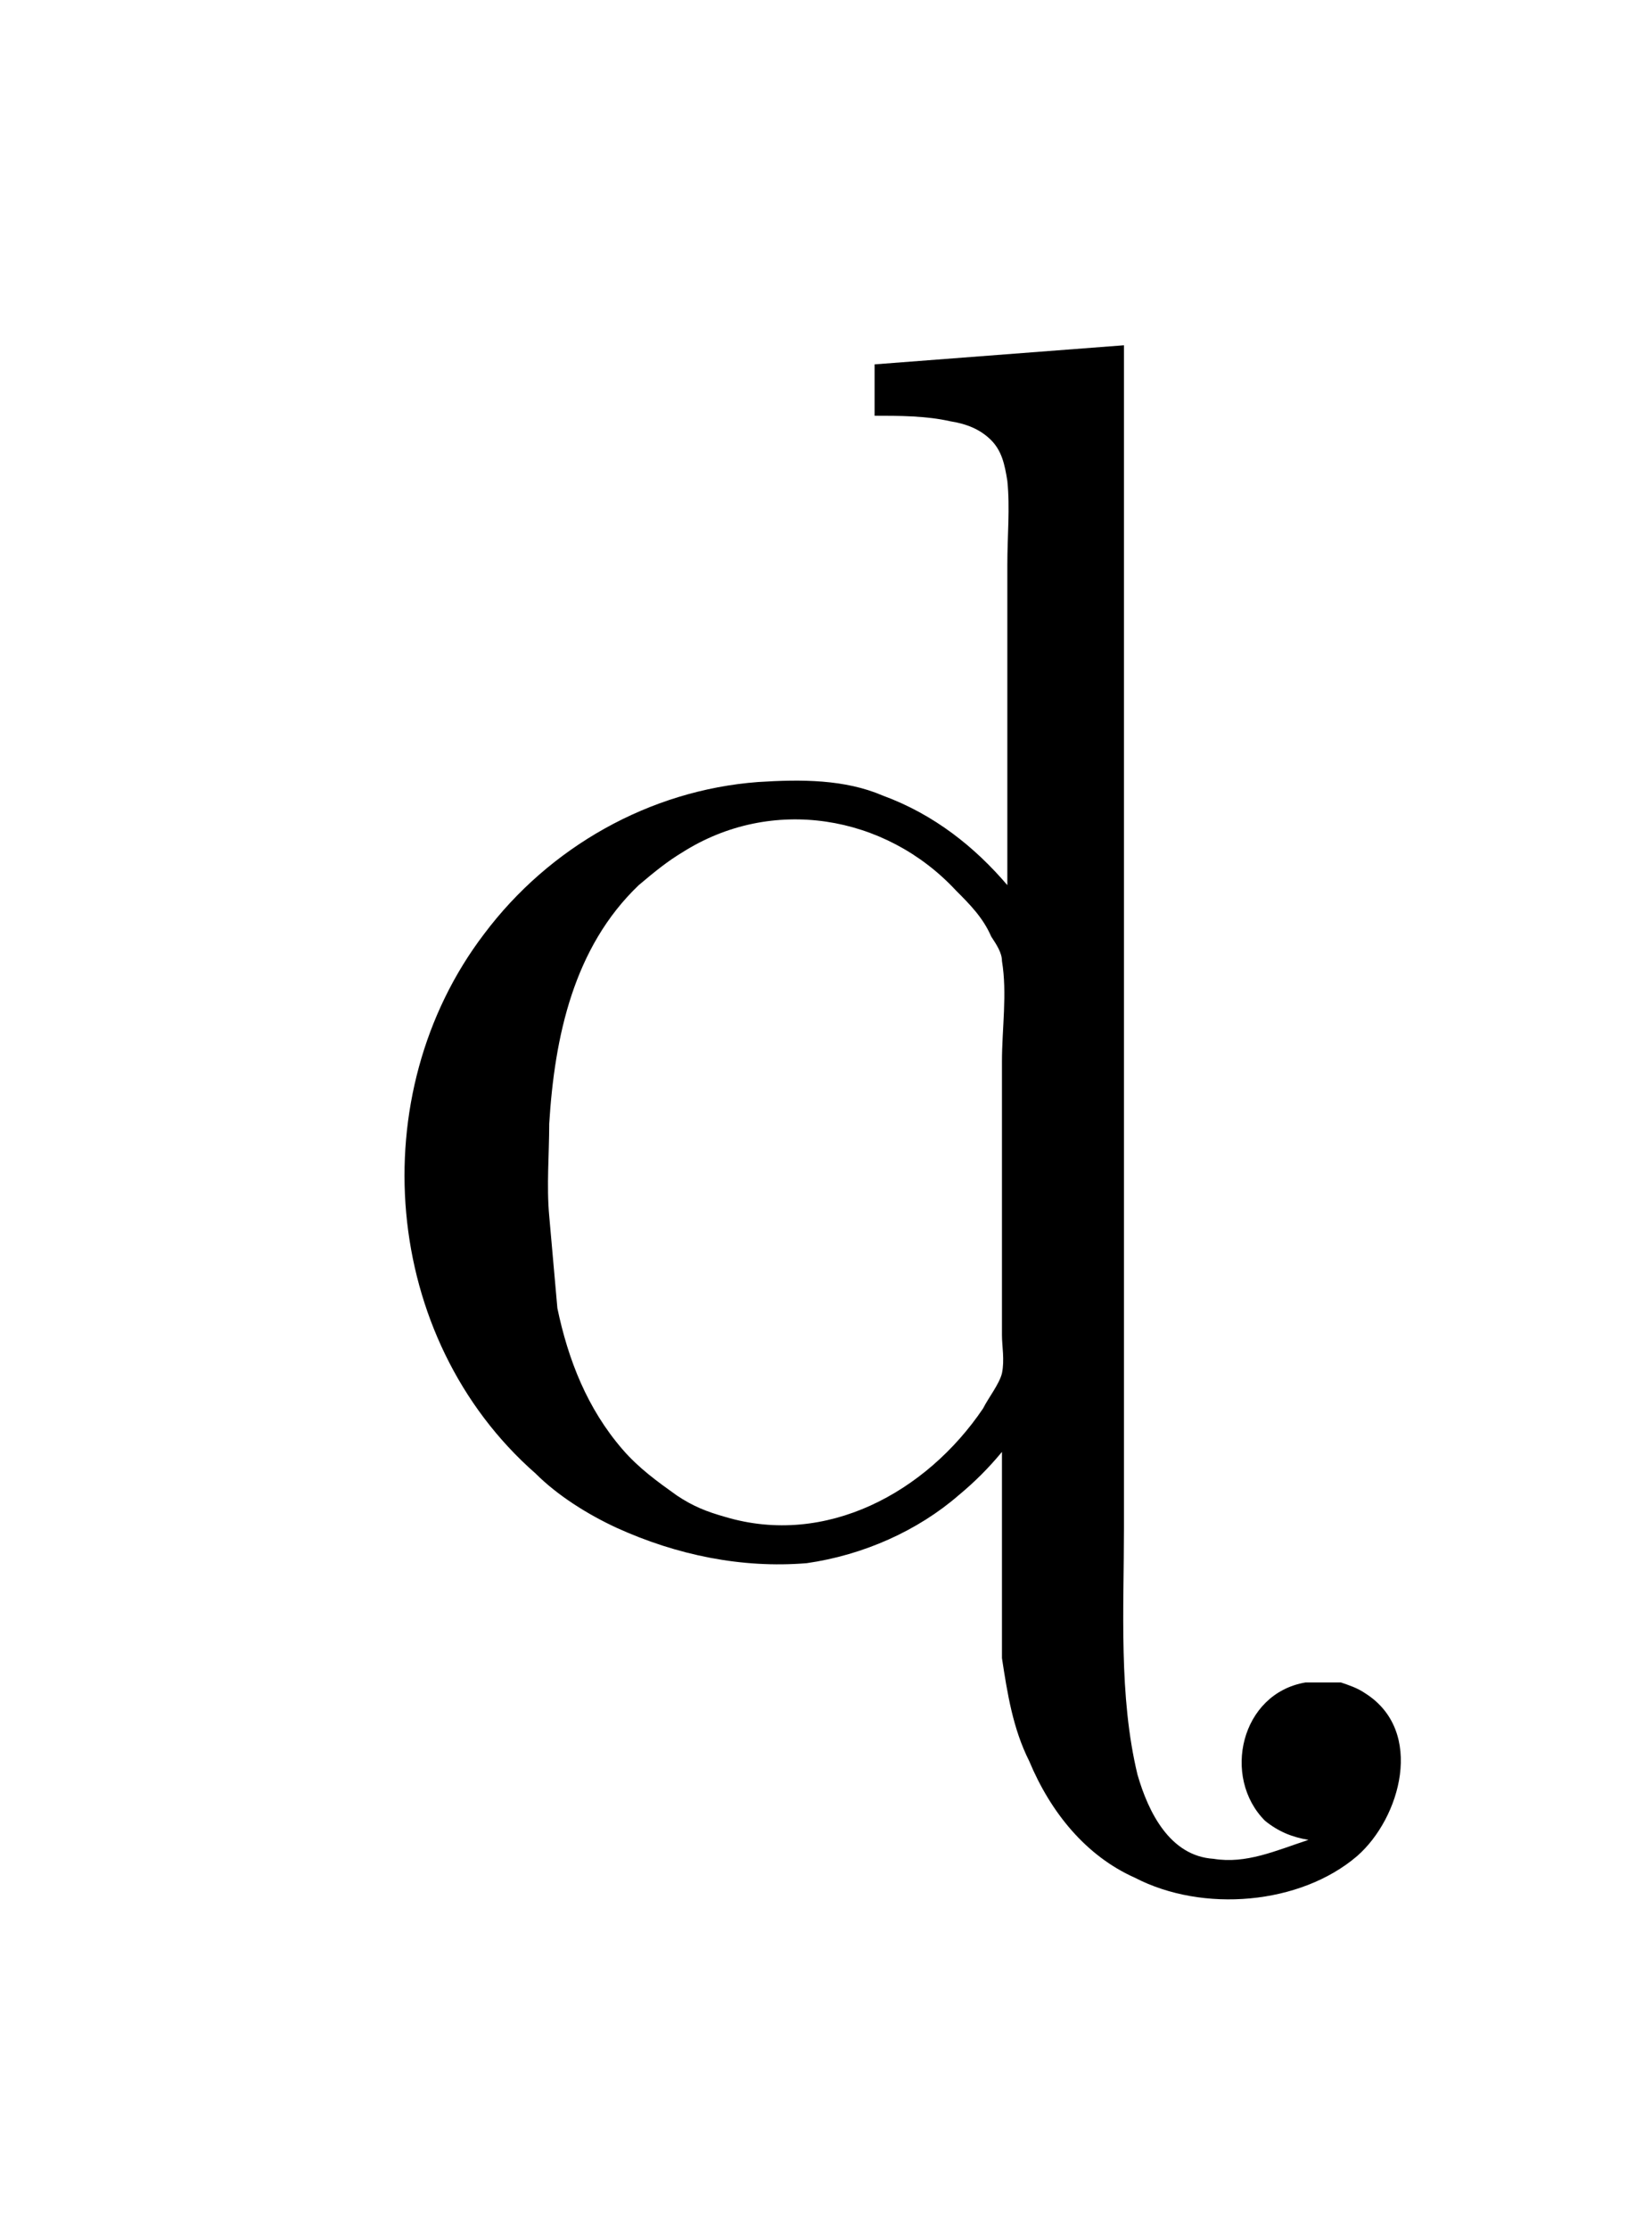 <?xml version="1.0" encoding="UTF-8"?>
<svg xmlns="http://www.w3.org/2000/svg" xmlns:xlink="http://www.w3.org/1999/xlink" width="9.52pt" height="12.841pt" viewBox="0 0 9.52 12.841" version="1.1">
<defs>
<g>
<symbol overflow="visible" id="glyph0-0">
<path style="stroke:none;" d=""/>
</symbol>
<symbol overflow="visible" id="glyph0-1">
<path style="stroke:none;" d="M 3.047 -6.812 L 3.047 -6.516 C 3.188 -6.516 3.344 -6.516 3.484 -6.484 C 3.578 -6.469 3.656 -6.438 3.719 -6.375 C 3.781 -6.312 3.797 -6.234 3.812 -6.141 C 3.828 -5.984 3.812 -5.828 3.812 -5.656 L 3.812 -3.812 C 3.625 -4.031 3.391 -4.219 3.094 -4.328 C 2.875 -4.422 2.625 -4.422 2.375 -4.406 C 1.75 -4.359 1.172 -4.031 0.797 -3.531 C 0.094 -2.609 0.203 -1.203 1.094 -0.422 C 1.219 -0.297 1.391 -0.188 1.562 -0.109 C 1.906 0.047 2.281 0.125 2.656 0.094 C 2.984 0.047 3.297 -0.094 3.531 -0.297 C 3.625 -0.375 3.703 -0.453 3.781 -0.547 L 3.781 0.234 C 3.781 0.375 3.781 0.516 3.781 0.641 C 3.812 0.844 3.844 1.047 3.938 1.234 C 4.062 1.531 4.266 1.781 4.547 1.906 C 4.938 2.109 5.5 2.062 5.828 1.781 C 6.078 1.562 6.219 1.062 5.875 0.844 C 5.828 0.812 5.781 0.797 5.734 0.781 C 5.672 0.781 5.594 0.781 5.531 0.781 C 5.156 0.844 5.047 1.328 5.297 1.578 C 5.375 1.641 5.453 1.672 5.547 1.688 C 5.359 1.75 5.188 1.828 5 1.797 C 4.75 1.781 4.625 1.531 4.562 1.312 C 4.453 0.859 4.484 0.359 4.484 -0.109 L 4.484 -6.922 Z M 1.172 -1.906 C 1.156 -2.078 1.172 -2.266 1.172 -2.438 C 1.203 -2.938 1.312 -3.453 1.688 -3.812 C 1.781 -3.891 1.859 -3.953 1.938 -4 C 2.453 -4.328 3.109 -4.219 3.516 -3.781 C 3.594 -3.703 3.672 -3.625 3.719 -3.516 C 3.75 -3.469 3.781 -3.422 3.781 -3.375 C 3.812 -3.188 3.781 -2.984 3.781 -2.797 L 3.781 -1.219 C 3.781 -1.156 3.797 -1.078 3.781 -1 C 3.766 -0.938 3.703 -0.859 3.672 -0.797 C 3.344 -0.312 2.766 0 2.188 -0.172 C 2.078 -0.203 2 -0.234 1.906 -0.297 C 1.797 -0.375 1.688 -0.453 1.594 -0.562 C 1.391 -0.797 1.281 -1.078 1.219 -1.375 C 1.203 -1.562 1.188 -1.719 1.172 -1.906 Z "/>
</symbol>
</g>
</defs>
<g id="surface1">
<g style="fill:rgb(0%,0%,0%);fill-opacity:1;">
  <use xlink:href="#glyph0-1" x="1.993" y="8.911"/>
</g>
</g>
</svg>
